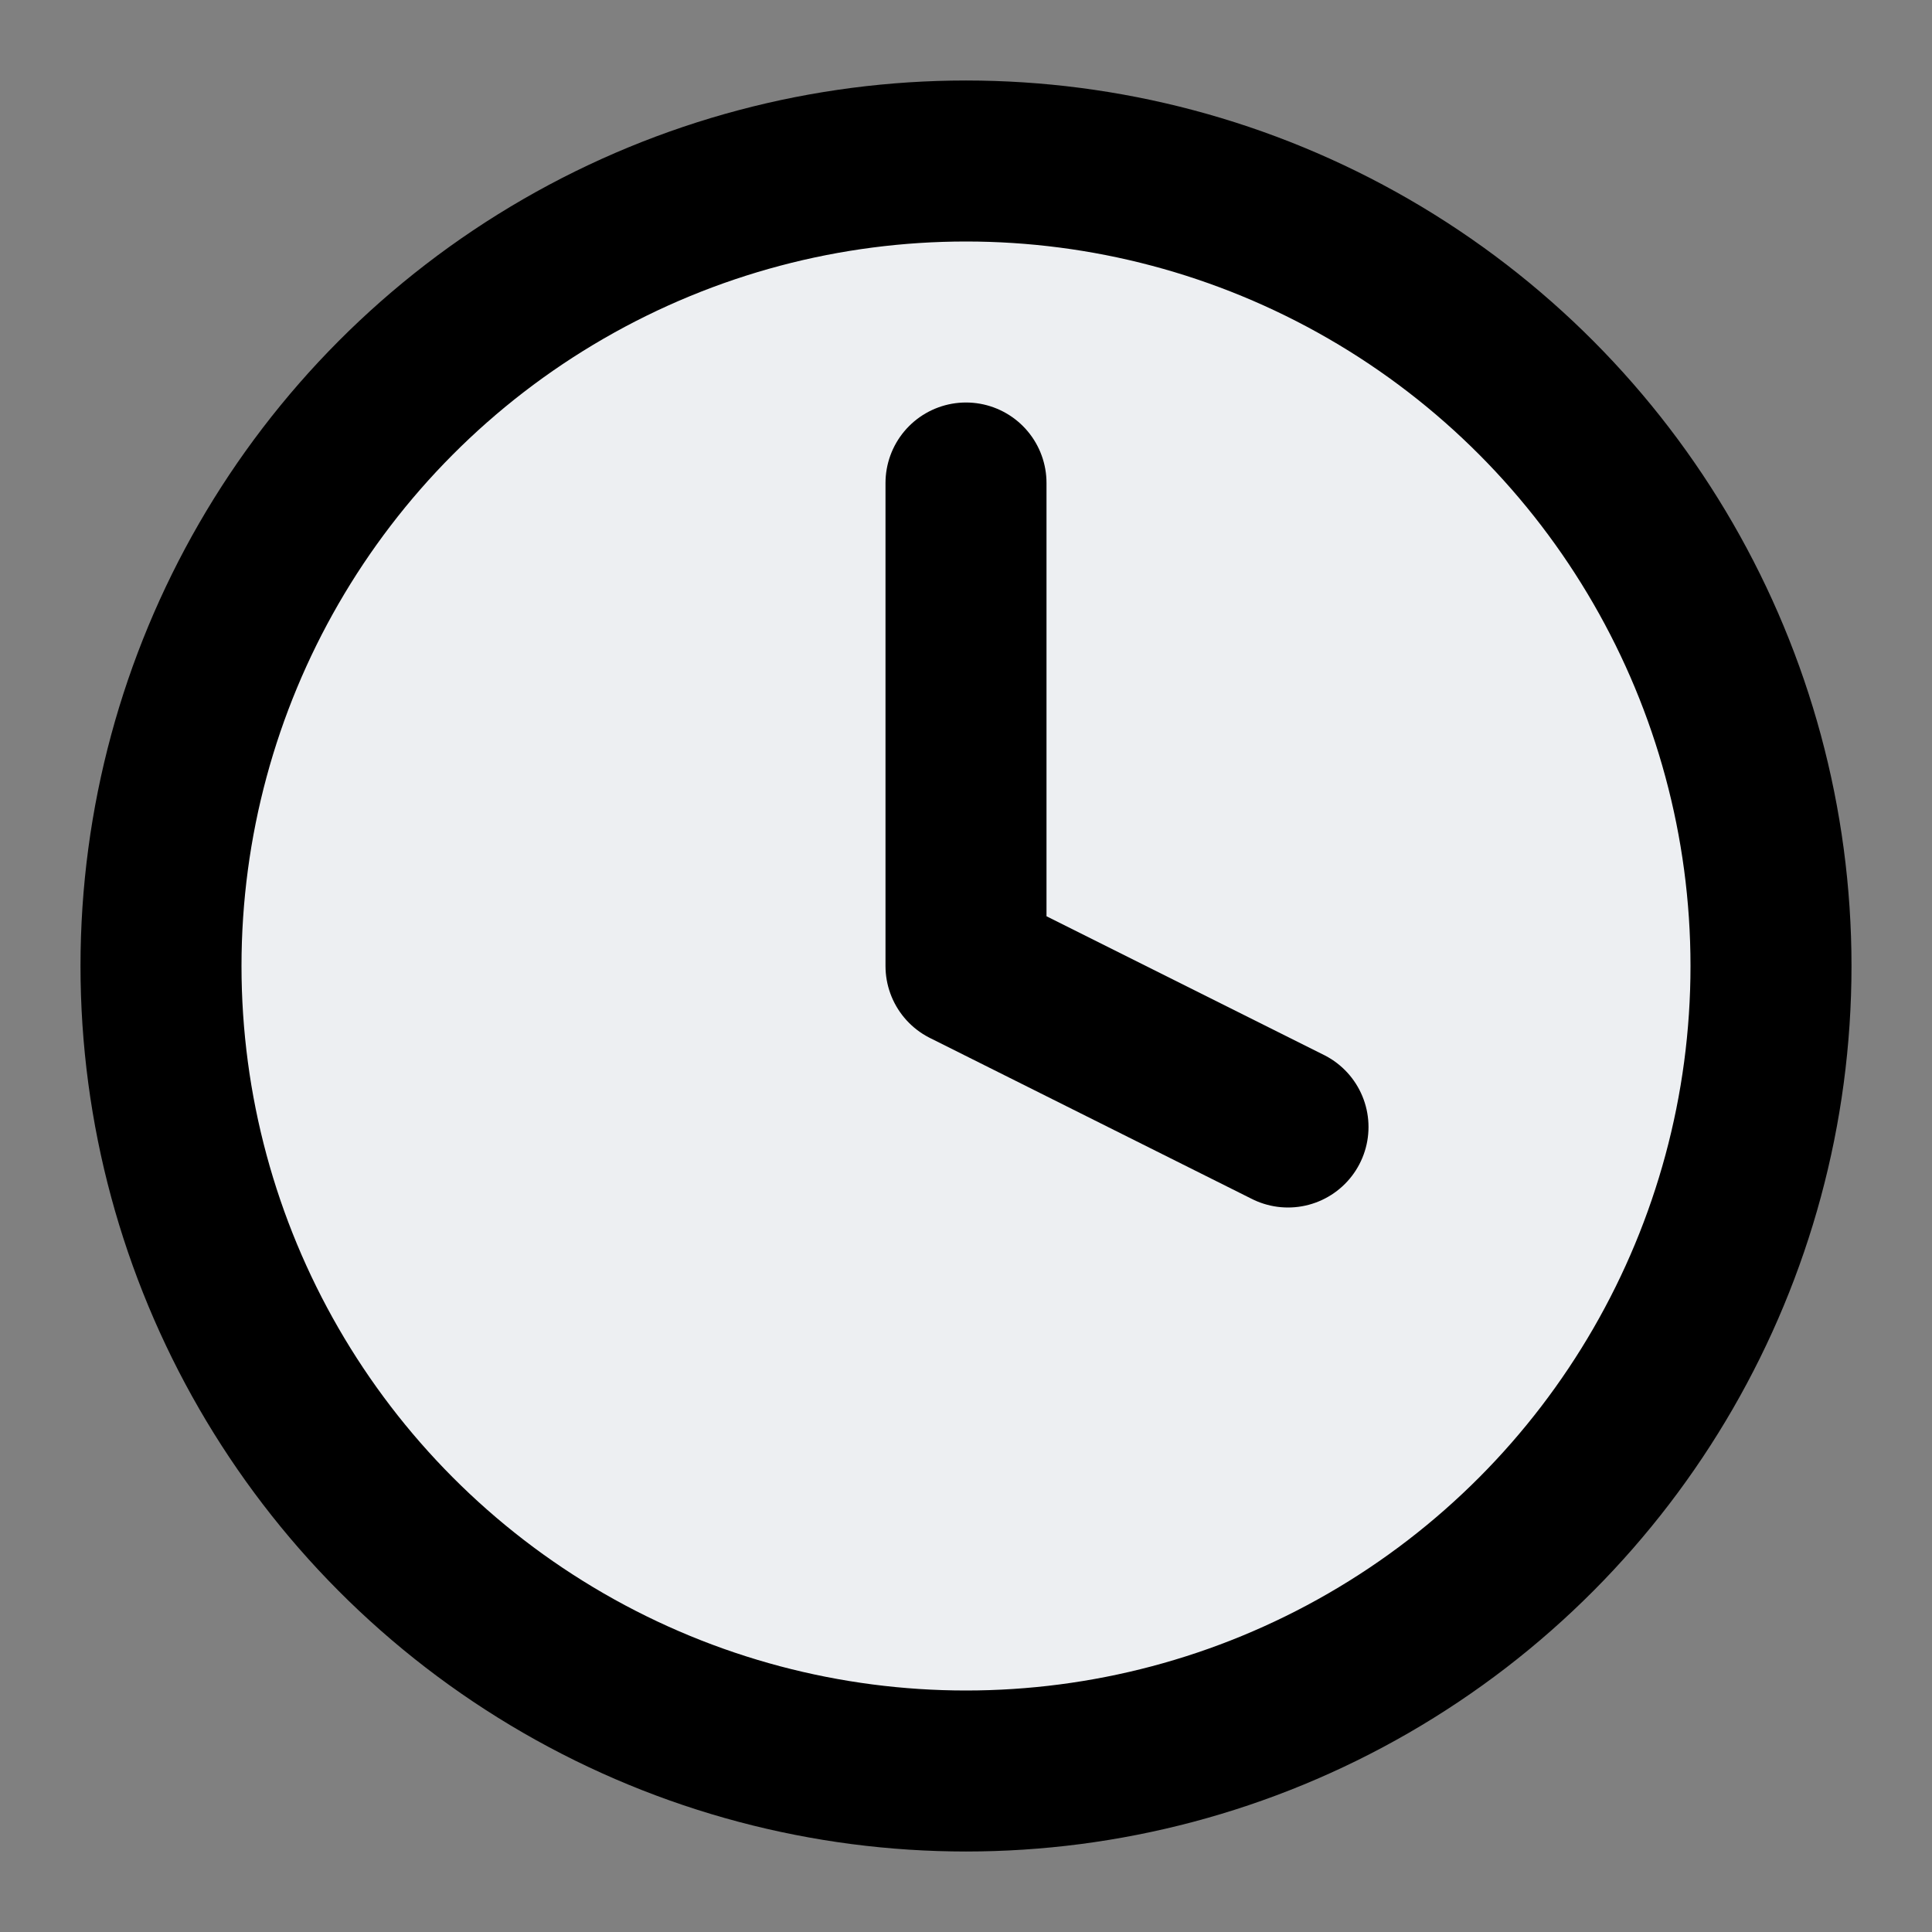<svg xmlns="http://www.w3.org/2000/svg"   viewBox="0 0 24 24" fill="#edeff2" stroke="currentColor" stroke-width="2" stroke-linecap="round" stroke-linejoin="round" class="feather feather-clock">
<rect x="0" y="0" width="24" height="24" fill="#808080" stroke="none"/>
<circle cx="12" cy="12" r="10"></circle><polyline points="12 6 12 12 16 14"></polyline></svg>